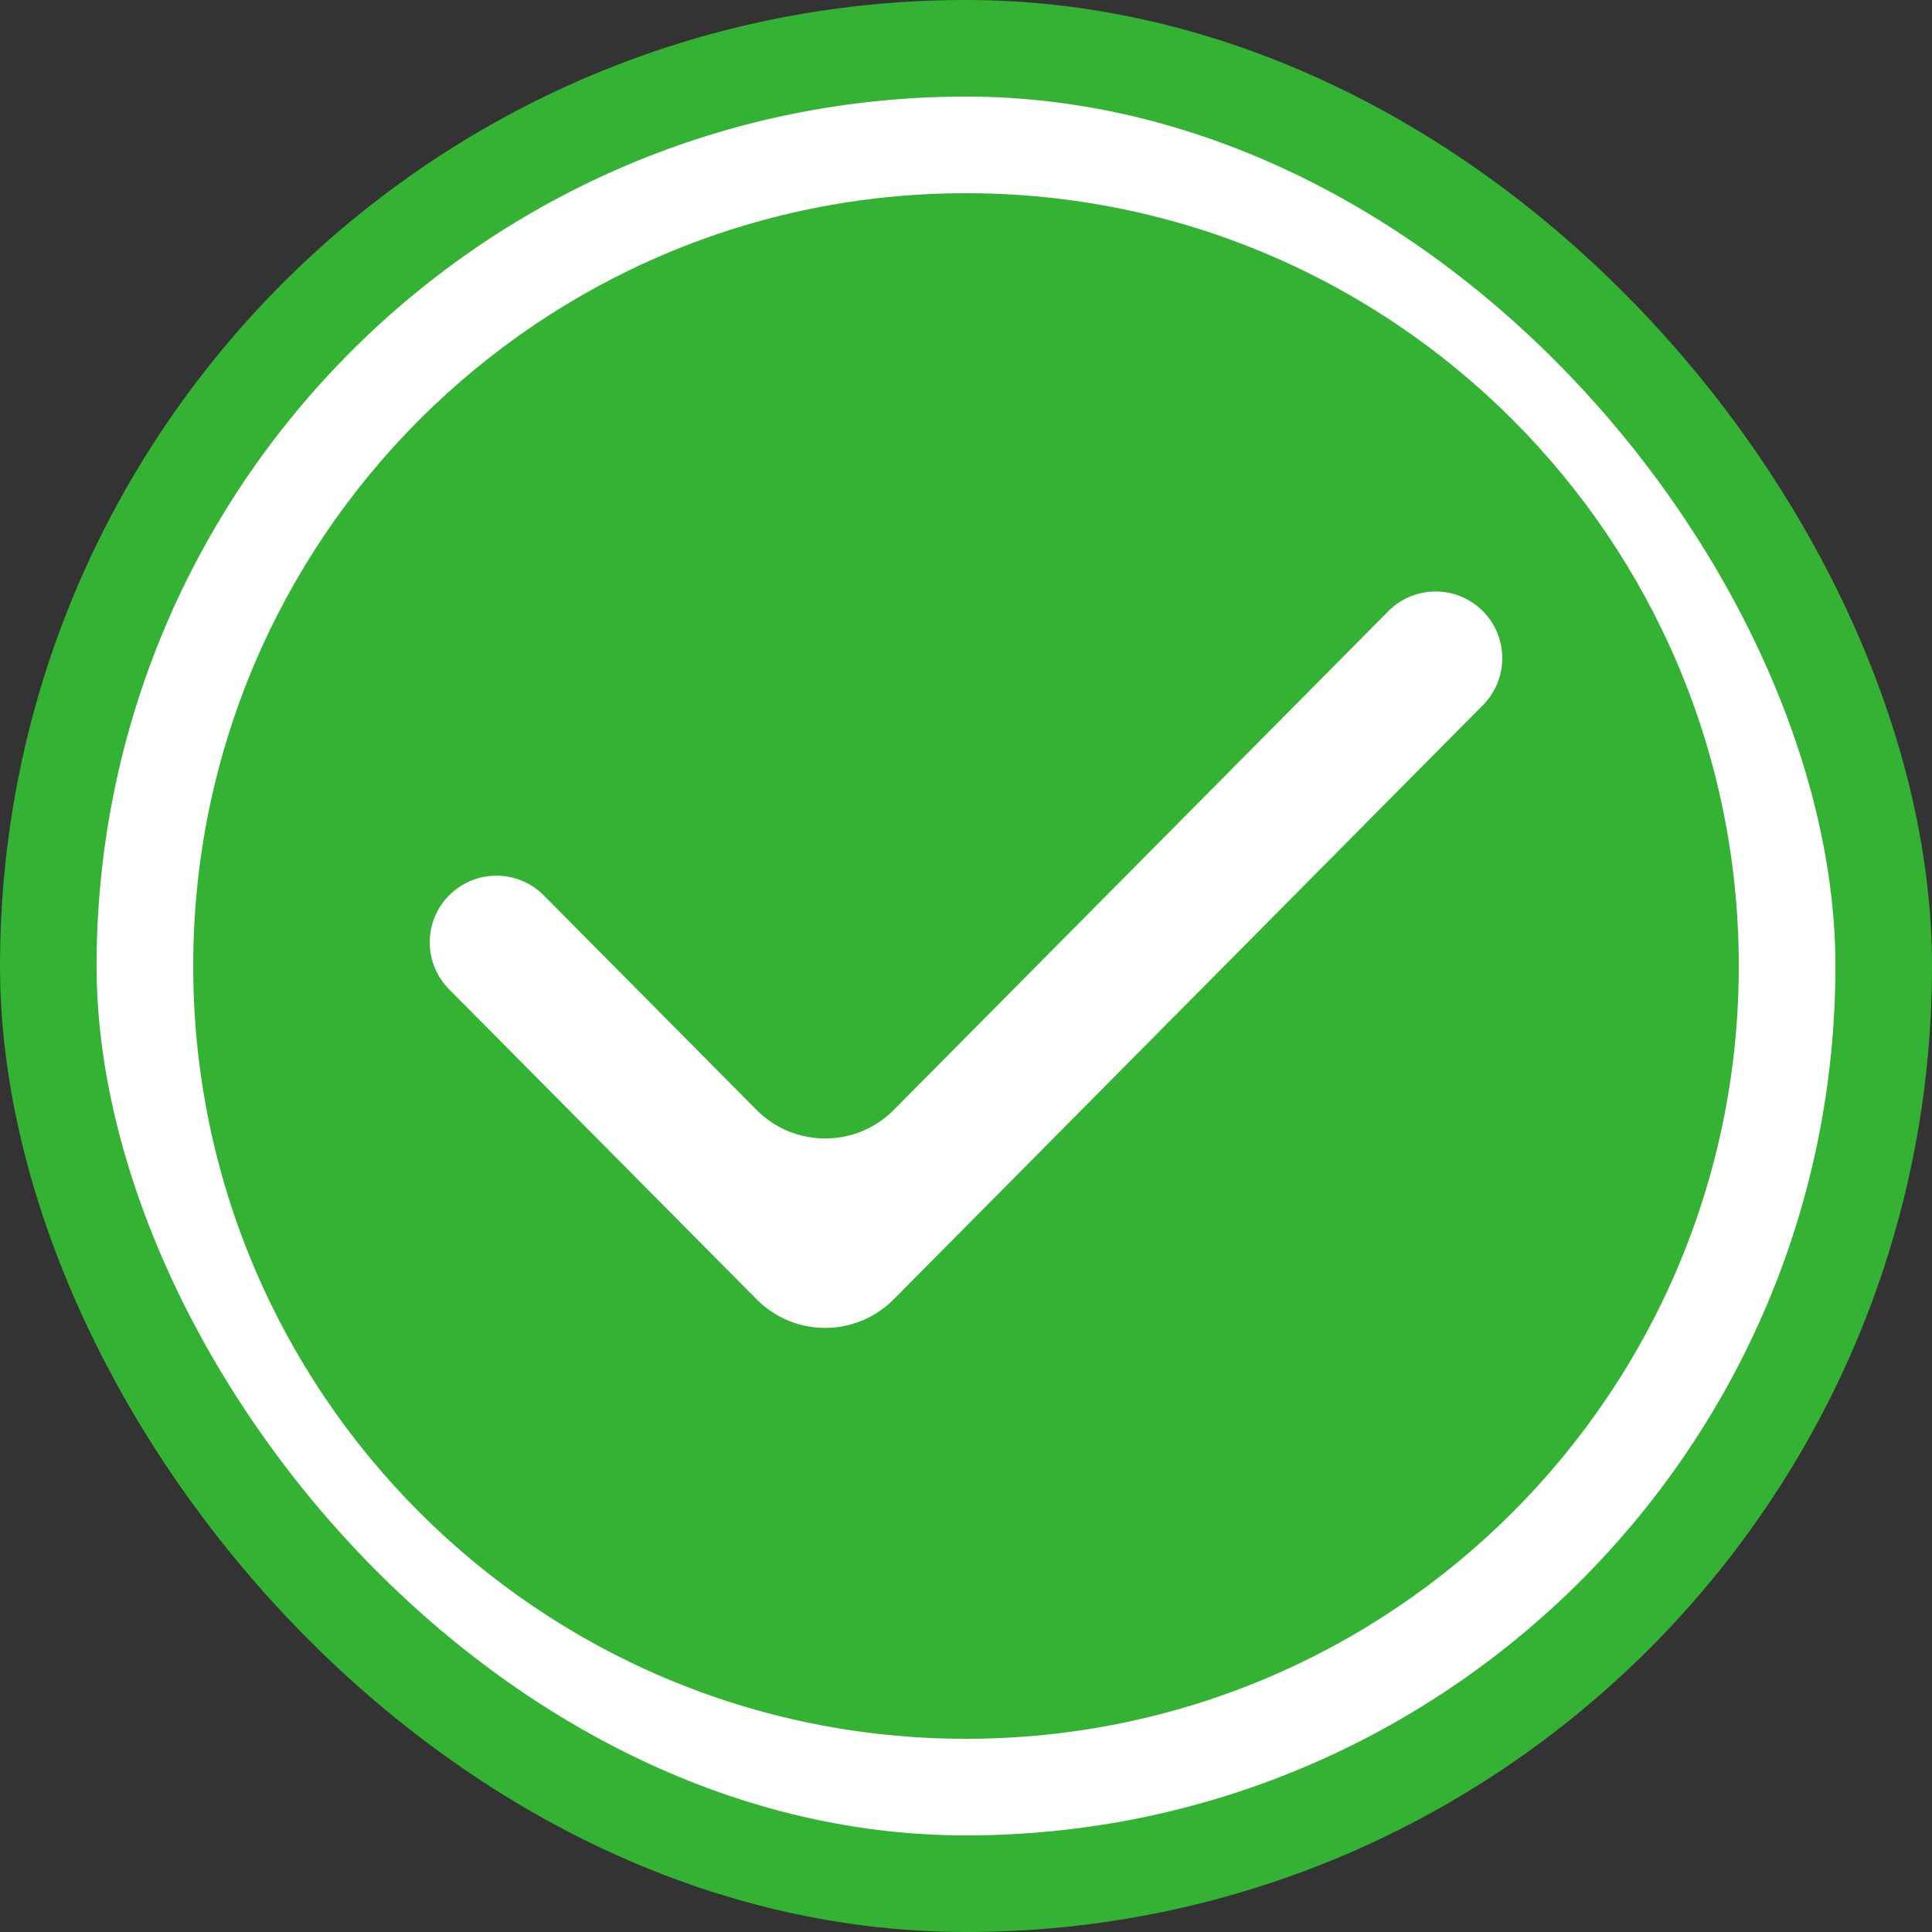 <svg width="20" height="20" viewBox="0 0 20 20" fill="none" xmlns="http://www.w3.org/2000/svg">
<rect x="0" y="0" width="20" height="20" fill="#333333" stroke="none"/>
<rect x="0.5" y="0.5" width="19" height="19" rx="9.5" fill="white"/>
<path d="M2 10C2 5.582 5.582 2 10 2C14.418 2 18 5.582 18 10C18 14.418 14.418 18 10 18C5.582 18 2 14.418 2 10Z" fill="#34B233"/>
<path d="M7.832 11.49C8.223 11.884 8.861 11.884 9.252 11.49L14.371 6.328C14.641 6.055 15.081 6.055 15.351 6.327C15.618 6.596 15.618 7.031 15.351 7.3L9.252 13.45C8.861 13.845 8.223 13.845 7.832 13.45L4.649 10.241C4.382 9.972 4.382 9.538 4.649 9.269C4.919 8.997 5.359 8.997 5.629 9.269L7.832 11.49Z" fill="white"/>
<rect x="0.5" y="0.5" width="19" height="19" rx="9.5" stroke="#34B233"/>
</svg>
